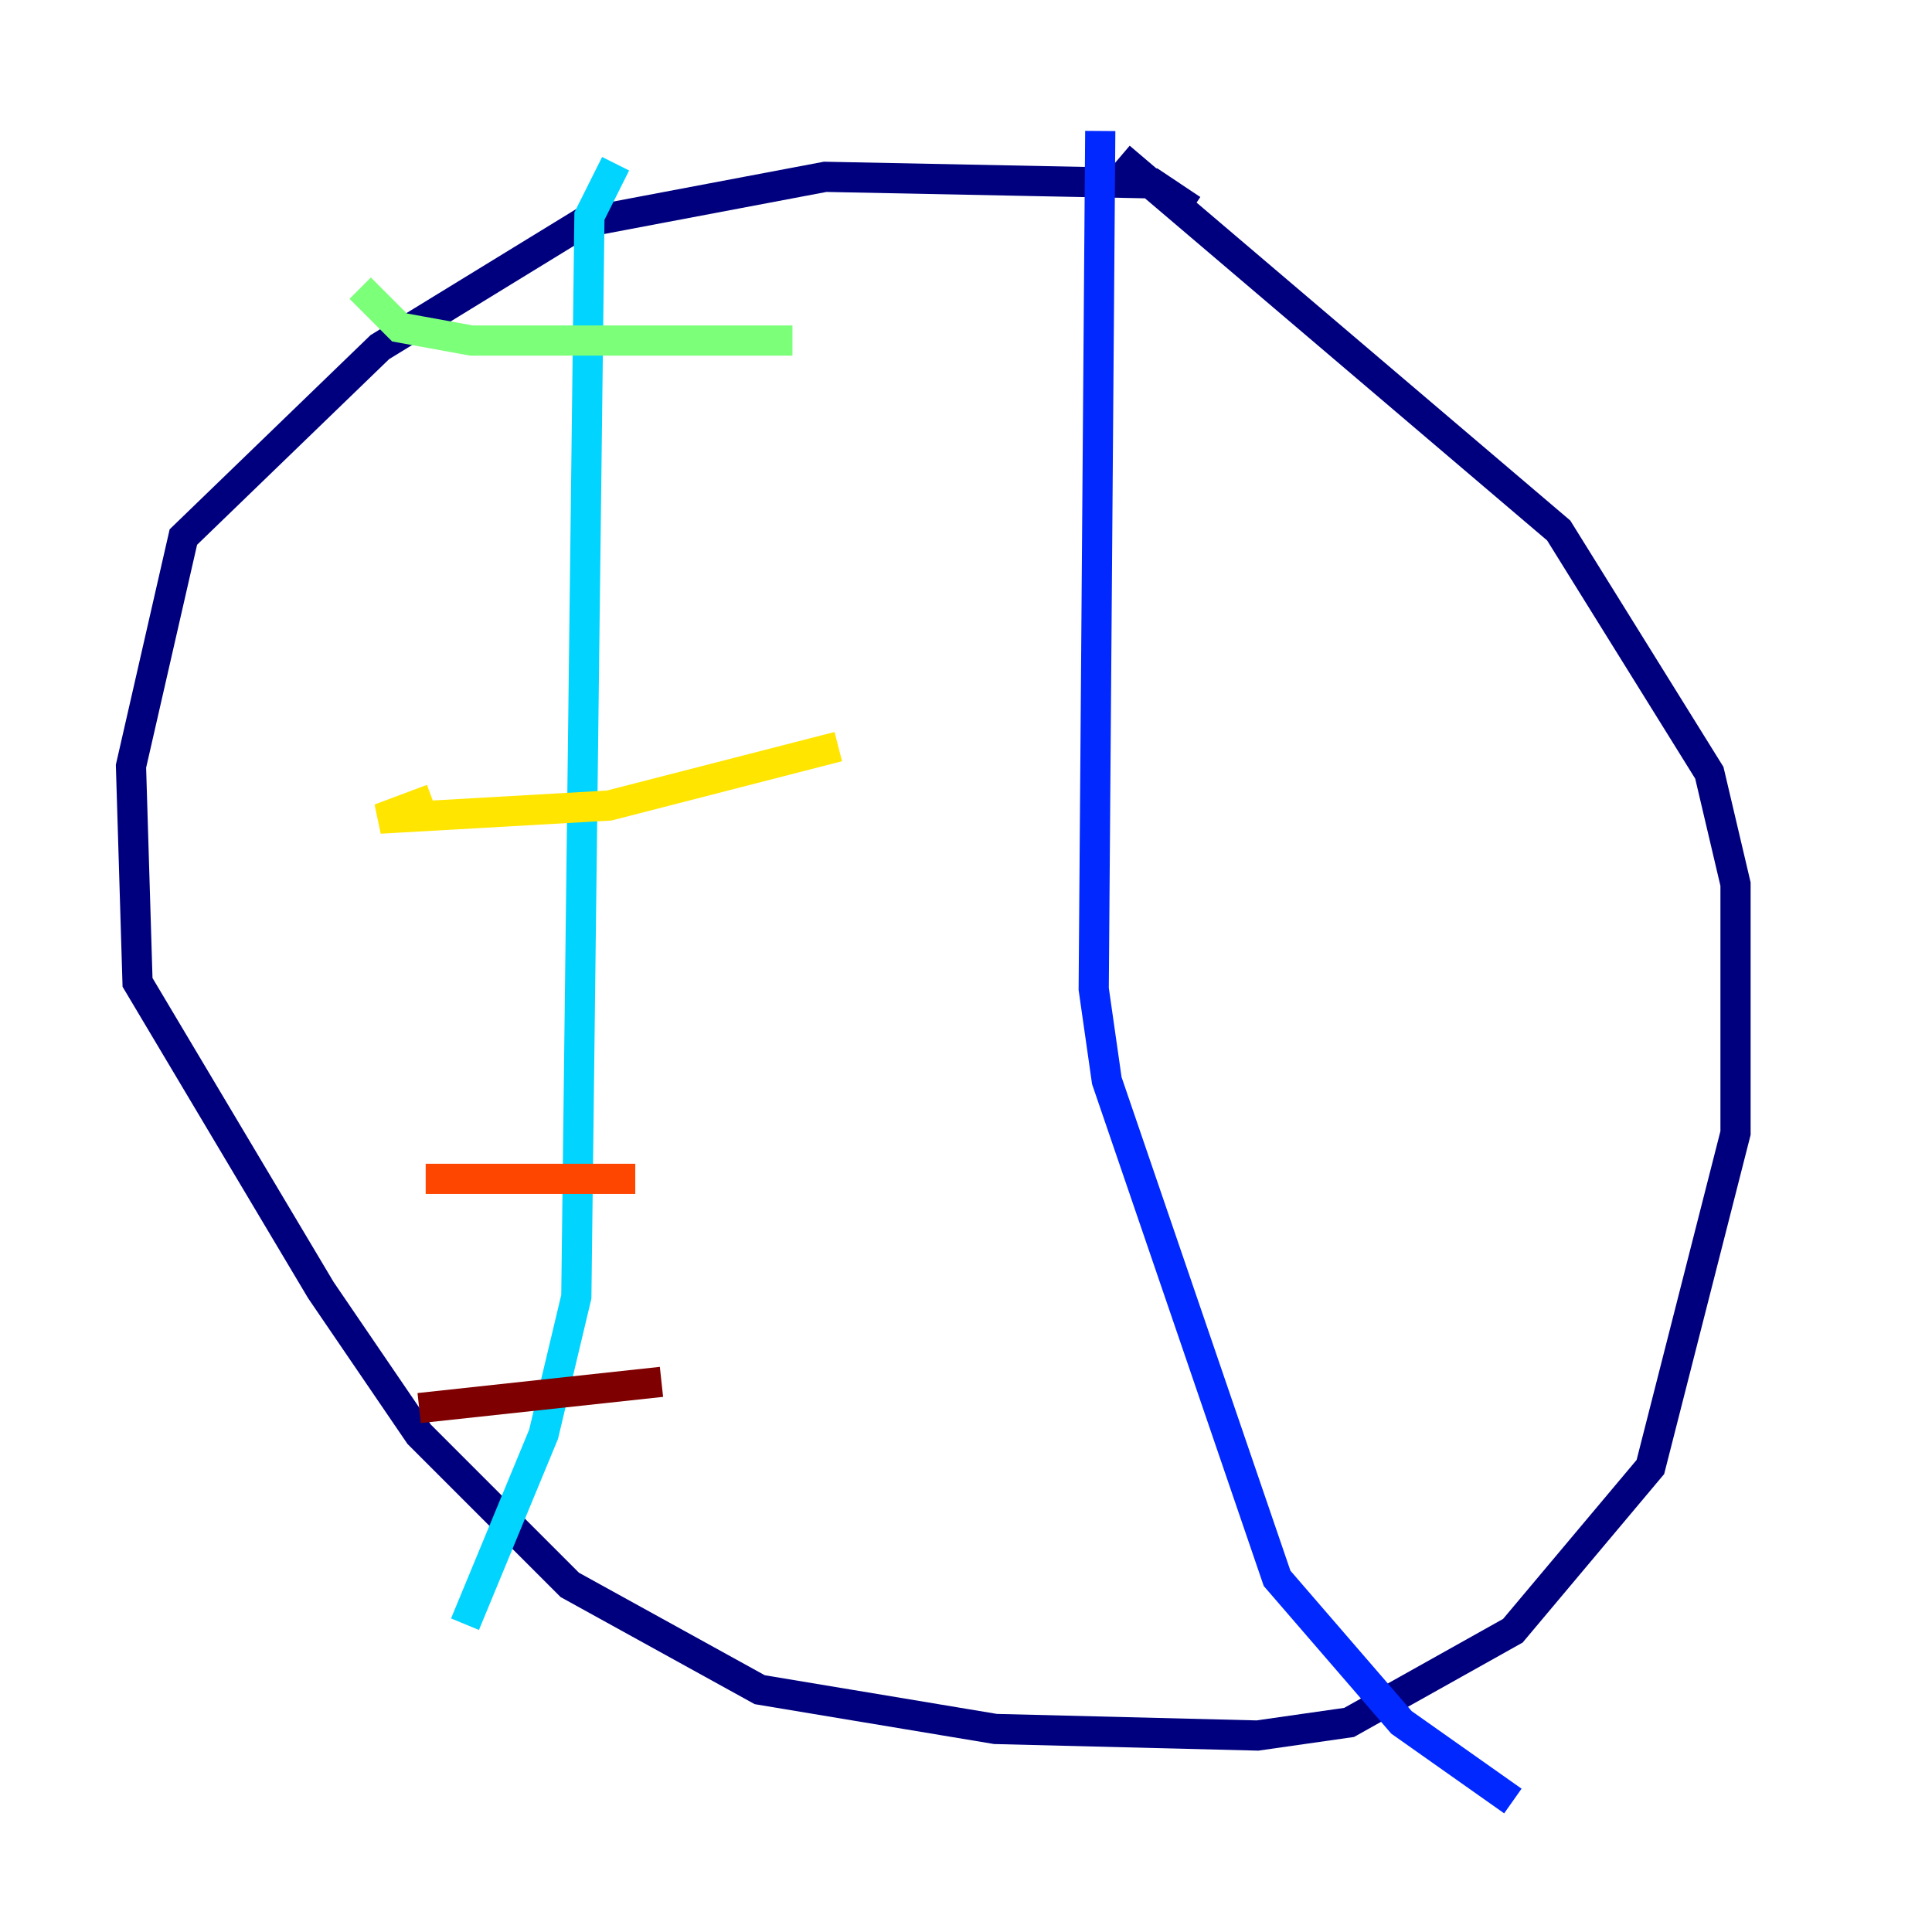 <?xml version="1.0" encoding="utf-8" ?>
<svg baseProfile="tiny" height="128" version="1.2" viewBox="0,0,128,128" width="128" xmlns="http://www.w3.org/2000/svg" xmlns:ev="http://www.w3.org/2001/xml-events" xmlns:xlink="http://www.w3.org/1999/xlink"><defs /><polyline fill="none" points="78.969,13.885 76.366,12.149 54.671,11.715 38.617,14.752 25.166,22.997 12.149,35.58 8.678,50.766 9.112,65.085 21.261,85.478 27.77,95.024 37.749,105.003 50.332,111.946 65.953,114.549 83.308,114.983 89.383,114.115 100.231,108.041 109.342,97.193 114.983,75.064 114.983,58.576 113.248,51.2 103.268,35.146 74.197,10.414" stroke="#00007f" stroke-width="2" /><polyline fill="none" points="72.895,8.678 72.461,65.519 73.329,71.593 84.61,104.57 92.854,114.115 100.231,119.322" stroke="#0028ff" stroke-width="2" /><polyline fill="none" points="40.786,10.848 39.051,14.319 38.183,85.912 36.014,95.024 30.807,107.607" stroke="#00d4ff" stroke-width="2" /><polyline fill="none" points="23.864,19.091 26.468,21.695 31.241,22.563 52.502,22.563" stroke="#7cff79" stroke-width="2" /><polyline fill="none" points="28.637,52.936 25.166,54.237 40.352,53.37 55.539,49.464" stroke="#ffe500" stroke-width="2" /><polyline fill="none" points="28.203,78.102 42.088,78.102" stroke="#ff4600" stroke-width="2" /><polyline fill="none" points="27.77,93.288 43.824,91.552" stroke="#7f0000" stroke-width="2" /></svg>
